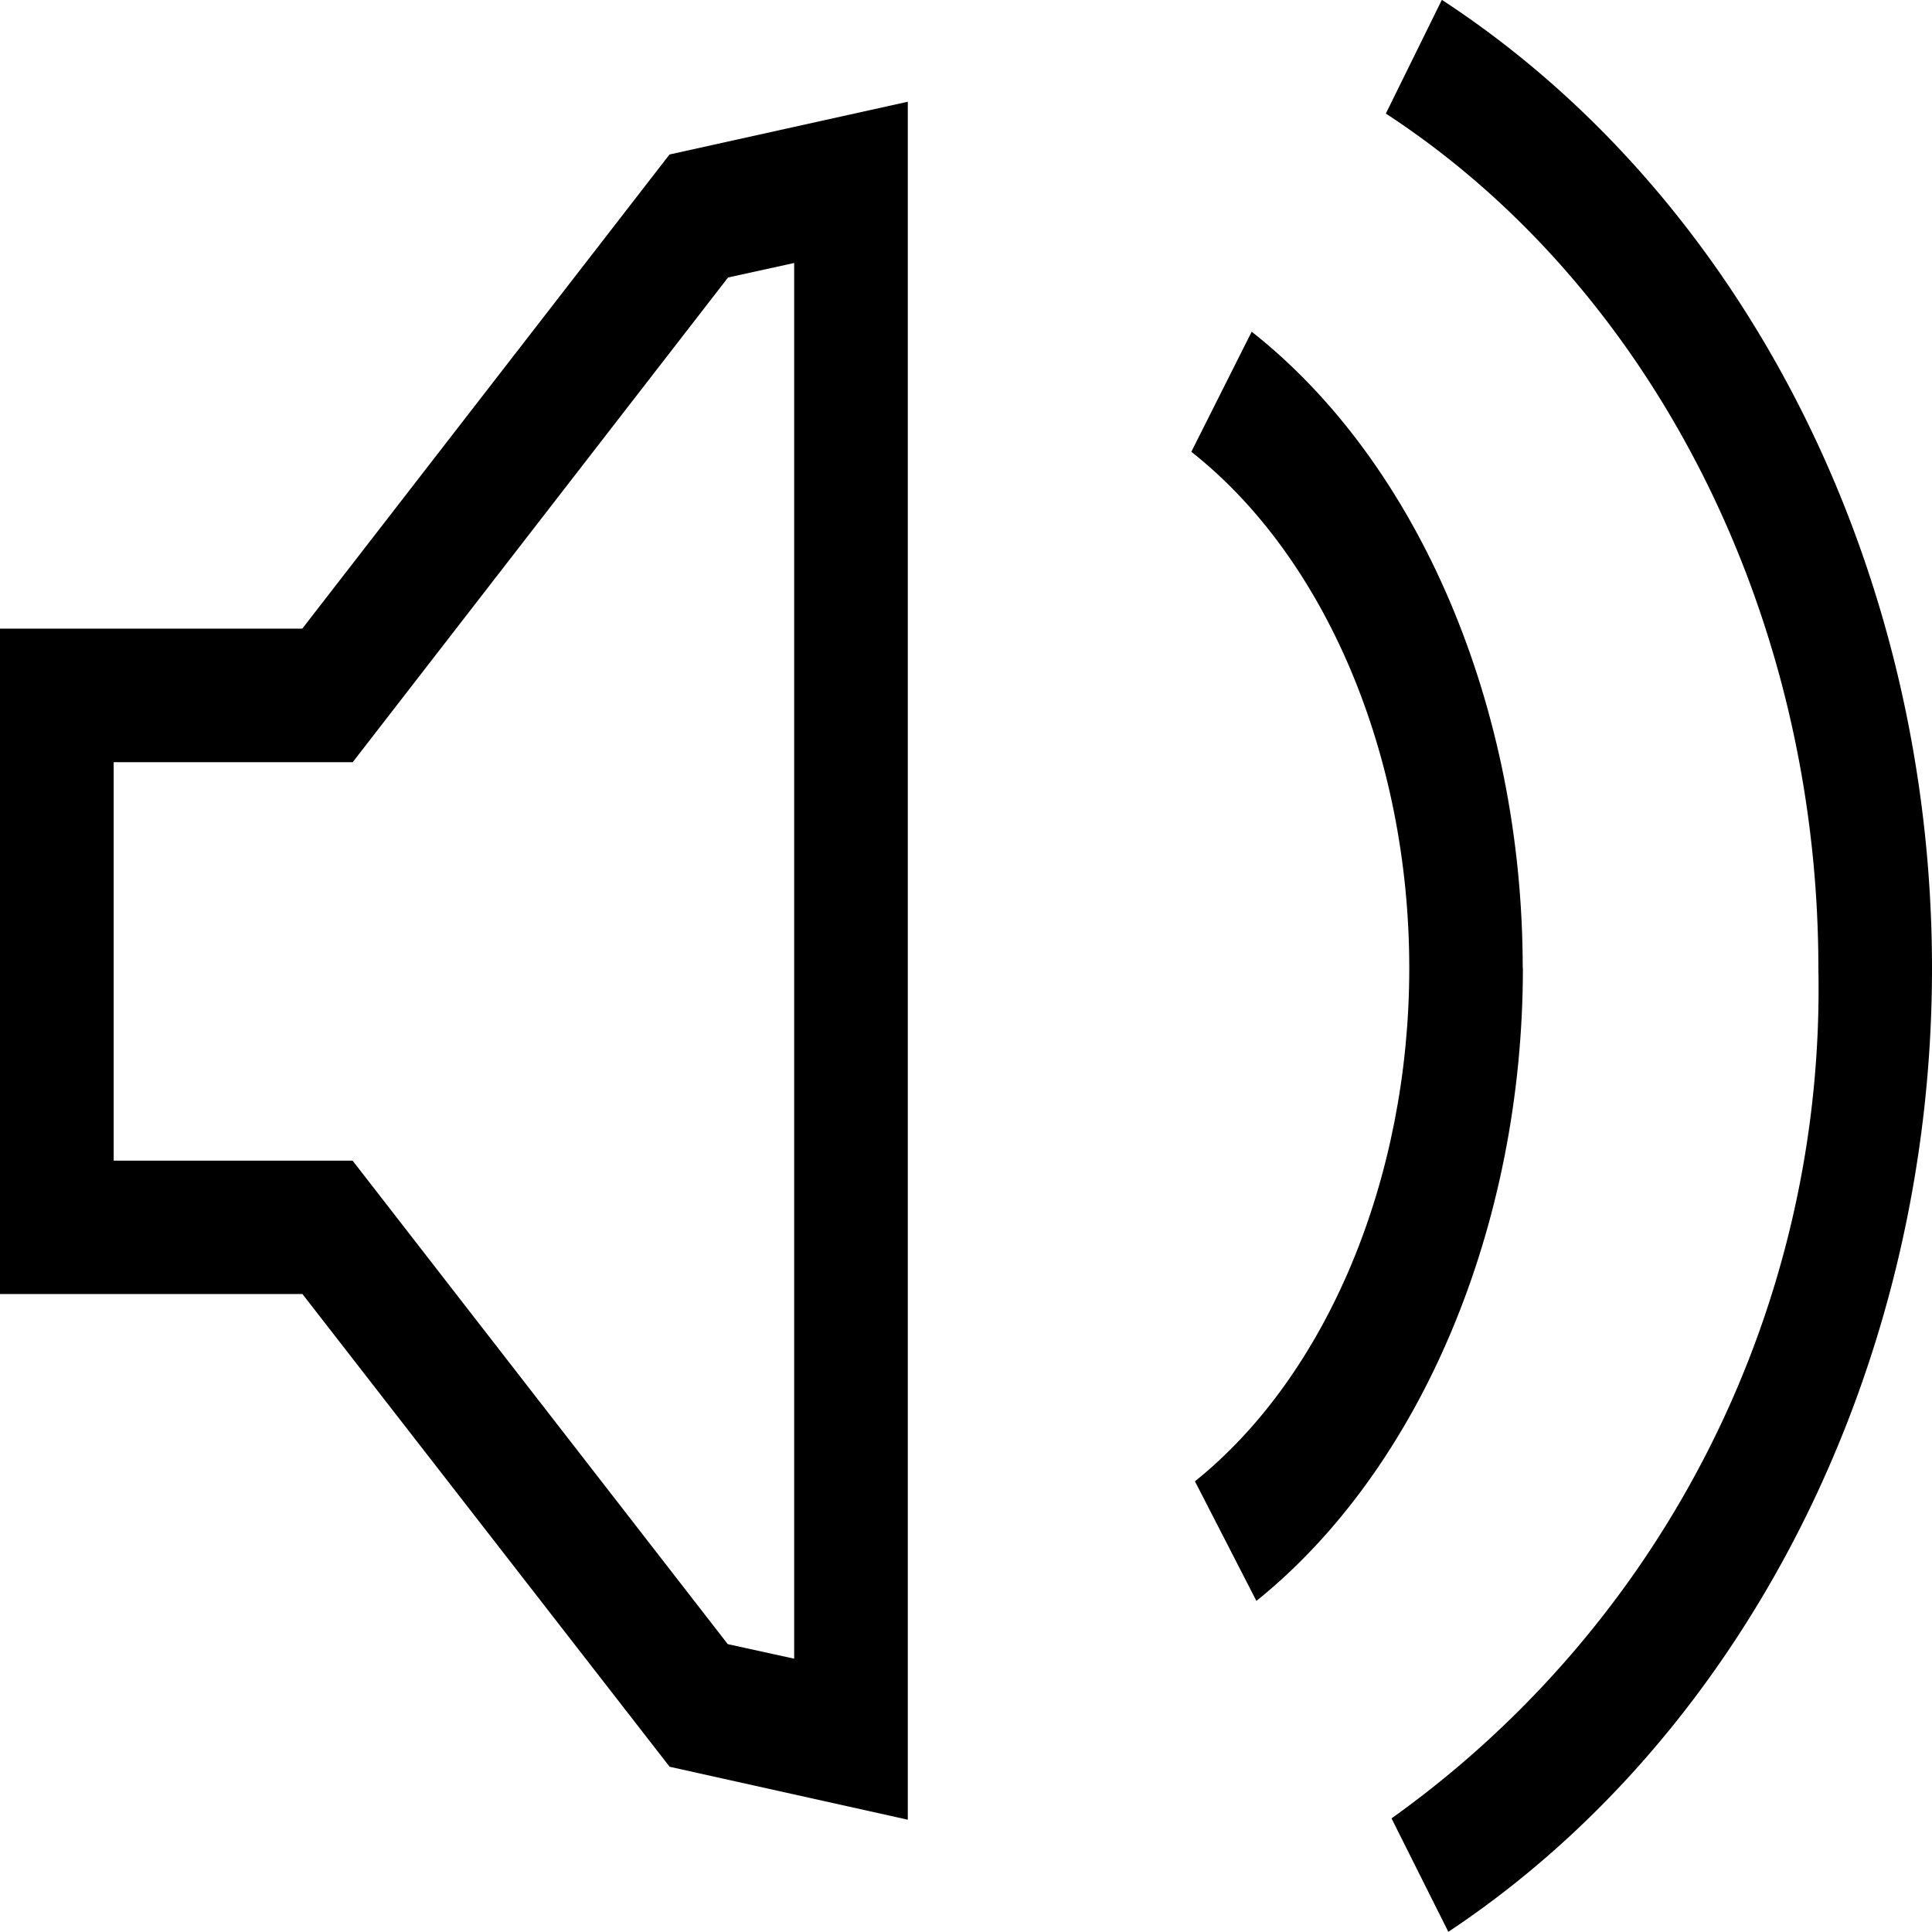 <svg xmlns="http://www.w3.org/2000/svg" width="32" height="32" viewBox="0 0 32 32">
  <g id="audio-icon" transform="translate(-1.925 -2.103)">
    <path id="Path_74" data-name="Path 74" d="M6.932,12.515H1.925V23.536H6.934l6.082,7.83,3.945.877V3.788l-3.947.874Zm8.147-6.062V29.576l-1.1-.241L7.765,21.327H3.808v-6.6H7.767l6.217-8.028,1.1-.241Z" transform="translate(0 0)"/>
    <path id="Path_75" data-name="Path 75" d="M21.957,2.1l-.928,1.884c4.42,2.886,7.164,8.311,7.164,14.157a16.882,16.882,0,0,1-7.07,14.08l.941,1.879c4.941-3.283,8.011-9.4,8.011-15.959,0-6.624-3.112-12.771-8.119-16.041Z" transform="translate(3.85)"/>
    <path id="Path_76" data-name="Path 76" d="M24.281,18.138c0-4.32-1.72-8.36-4.489-10.541l-1,1.989c2.227,1.755,3.61,5.035,3.61,8.552,0,3.482-1.361,6.744-3.55,8.5l1.018,1.981c2.724-2.192,4.414-6.21,4.414-10.485Z" transform="translate(2.865 0)"/>
  </g>
</svg>
